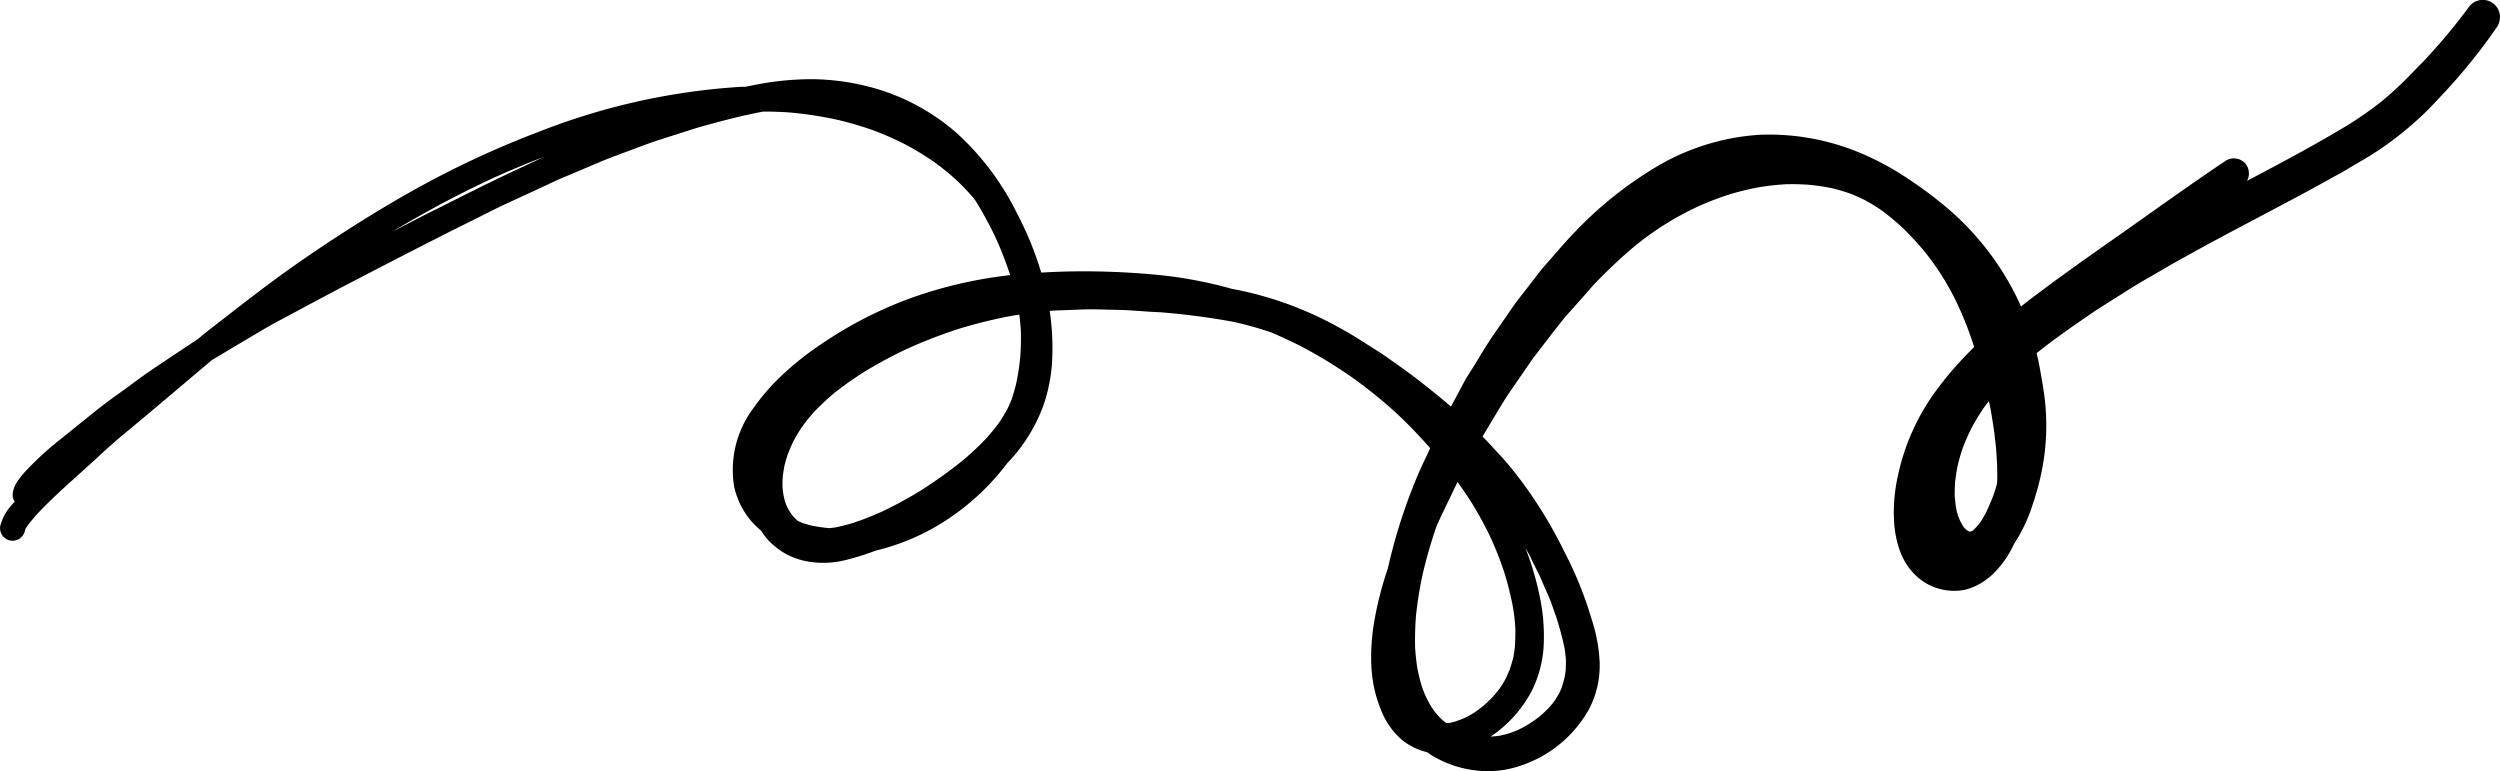 <svg xmlns="http://www.w3.org/2000/svg" width="257.454" height="79.419" viewBox="0 0 257.454 79.419"><path d="M257.442,1.573A1.772,1.772,0,0,0,254.3.649c-.848,1.16-1.731,2.273-2.661,3.362-.676.8-1.383,1.565-2.087,2.33-.541.541-1.07,1.093-1.605,1.639q-1.243,1.26-2.6,2.391a36.823,36.823,0,0,1-3.275,2.325l.009,0C238.61,14.819,235,16.725,231.4,18.628a1.6,1.6,0,0,0-.087-1.682,1.576,1.576,0,0,0-2.172-.348c-3.787,2.538-7.479,5.212-11.212,7.832-1.619,1.137-3.239,2.273-4.846,3.433-.8.577-1.6,1.148-2.385,1.743-.86.652-1.742,1.276-2.569,1.96h0l.043-.038-.044.037c-.249-.562-.512-1.119-.8-1.661a28.822,28.822,0,0,0-6.489-8.215,41.4,41.4,0,0,0-4.387-3.309,28.547,28.547,0,0,0-4.758-2.579,24.255,24.255,0,0,0-10.517-1.92,23.777,23.777,0,0,0-10.505,3.239,39.723,39.723,0,0,0-8.579,6.866c-1.09,1.136-2.1,2.355-3.151,3.533-.365.418-.689.877-1.03,1.313-.518.671-1.036,1.337-1.56,2-.295.383-.56.783-.837,1.178-.535.777-1.077,1.549-1.613,2.326-.736,1.059-1.39,2.167-2.061,3.268-.341.559-.718,1.107-1.031,1.678-.282.518-.559,1.042-.836,1.566-.184.341-.371.68-.558,1.021-1.054-.916-2.144-1.789-3.246-2.646-1.083-.848-2.208-1.631-3.326-2.42-.648-.46-1.331-.871-2-1.3-.871-.565-1.748-1.112-2.661-1.613a36.527,36.527,0,0,0-10.364-3.957c-.313-.069-.627-.122-.941-.181-.748-.211-1.5-.408-2.262-.575a43.243,43.243,0,0,0-5.294-.859c-1.678-.16-3.356-.277-5.04-.331-1.943-.064-3.892-.064-5.835.024q-.611.026-1.219.059a34.351,34.351,0,0,0-2.515-6.14,27.753,27.753,0,0,0-6.212-8.249A22.109,22.109,0,0,0,89,8.81a24.49,24.49,0,0,0-5.187-.654A29.866,29.866,0,0,0,78.5,8.6q-.864.155-1.72.335c-.175.006-.349,0-.524.01a68.194,68.194,0,0,0-20.621,4.57,97.824,97.824,0,0,0-9.716,4.292c-3.15,1.608-6.212,3.392-9.209,5.282-3.068,1.943-6.083,3.969-9,6.142q-2.278,1.706-4.51,3.456c-.94.735-1.91,1.45-2.814,2.226l-.032.027,0,0c.011-.01.024-.019.036-.029l.034-.029c-.026.02-.048.039-.072.059-.058.037-.119.07-.175.108q-2.129,1.413-4.258,2.838c-.924.618-1.819,1.278-2.714,1.943-1.072.784-2.167,1.537-3.2,2.367-1.254,1-2.5,2.02-3.756,3.021a32.348,32.348,0,0,0-3.427,3.109,9.054,9.054,0,0,0-1.137,1.408,2.925,2.925,0,0,0-.365,1.03,1.178,1.178,0,0,0,.2.888c-.108.126-.228.241-.331.37A5.007,5.007,0,0,0,.018,54.208a1.3,1.3,0,0,0,1.1,1.466,1.309,1.309,0,0,0,1.449-1.011c.018-.062.037-.126.057-.191.055-.1.115-.2.178-.292.342-.46.708-.892,1.093-1.318,1.534-1.627,3.209-3.091,4.866-4.59,1.131-1.018,2.238-2.072,3.4-3.068-.047.036-.088.071-.136.106,3.3-2.721,6.56-5.5,9.831-8.257.228-.131.455-.267.68-.4,1.519-.913,3.044-1.808,4.569-2.715.984-.589,2.02-1.112,3.033-1.661q3.877-2.093,7.8-4.121,3.8-1.971,7.626-3.916c.96-.489,1.931-.966,2.9-1.449,1.225-.6,2.432-1.242,3.674-1.813l-.159.071q2.924-1.335,5.836-2.709c-.053.029-.106.053-.159.077,1.336-.537,2.661-1.12,3.992-1.679.971-.412,1.949-.777,2.938-1.137,1.107-.411,2.214-.847,3.345-1.207q1.916-.62,3.848-1.231c2.245-.633,4.5-1.241,6.792-1.666l-.027,0,.05-.008c.939,0,1.878.03,2.816.1h0l.156.011-.07,0a39.015,39.015,0,0,1,4.449.672,34.466,34.466,0,0,1,3.915,1.123,31.2,31.2,0,0,1,3.338,1.461,30.2,30.2,0,0,1,2.925,1.771A27.043,27.043,0,0,1,98.5,18.548l-.019-.018.023.021.107.1c-.032-.027-.061-.052-.089-.078a23.768,23.768,0,0,1,1.8,1.9l-.016-.016c.039.048.07.1.108.149.017.026.035.05.052.076a36.9,36.9,0,0,1,2.061,3.788,35.66,35.66,0,0,1,1.5,3.862c-.206.024-.412.047-.618.075a45.077,45.077,0,0,0-10.028,2.444,41.8,41.8,0,0,0-8.827,4.6A30.633,30.633,0,0,0,80.5,38.674a21.781,21.781,0,0,0-2.933,3.386,10.587,10.587,0,0,0-1.972,8,8.1,8.1,0,0,0,1.872,3.715,10.109,10.109,0,0,0,.928.889,6,6,0,0,0,.886,1.139,8.289,8.289,0,0,0,1.6,1.213,7.512,7.512,0,0,0,1.861.718,9.37,9.37,0,0,0,4.5-.1,25.387,25.387,0,0,0,2.916-.924,23.151,23.151,0,0,0,8.148-3.73,24.772,24.772,0,0,0,5.41-5.266,17.317,17.317,0,0,0,1.5-1.78,16.9,16.9,0,0,0,2.2-4.087,16.671,16.671,0,0,0,.948-5.029,25.853,25.853,0,0,0-.263-4.8l.449-.04q1.522-.051,3.052-.112c.819-.03,1.643,0,2.467.023.8.017,1.584.029,2.379.077,1.014.063,2.033.155,3.046.191a74.624,74.624,0,0,1,7.506.982,37.993,37.993,0,0,1,3.9,1.088c1.035.445,2.059.917,3.069,1.428a49.254,49.254,0,0,1,5.31,3.235,50.374,50.374,0,0,1,4.572,3.7l-.013-.013.025.024.116.106-.064-.057c1.182,1.11,2.294,2.286,3.367,3.5l-.412.891c-.242.518-.5,1.03-.719,1.548A56.771,56.771,0,0,0,142.908,58.6c-.025.076-.053.151-.078.227a34.189,34.189,0,0,0-1.278,5.012,21.11,21.11,0,0,0-.336,4.468,13.39,13.39,0,0,0,1,4.794,7.643,7.643,0,0,0,2.155,3.086,6.4,6.4,0,0,0,2.606,1.275c.123.086.239.185.367.263a11.257,11.257,0,0,0,4.935,1.649c.307.028.616.042.925.042a10.434,10.434,0,0,0,3.491-.6,12.583,12.583,0,0,0,6.942-5.777,9.715,9.715,0,0,0,1.1-4.781,16.305,16.305,0,0,0-.754-4.251c.023.07.047.141.071.211-.042-.133-.084-.264-.126-.394l.014.047-.035-.114-.03-.092.018.056q-.143-.462-.29-.931v0a38.526,38.526,0,0,0-2.479-5.919A46.349,46.349,0,0,0,156.6,49.44c-.63-.818-1.272-1.642-1.973-2.4-.494-.53-.983-1.066-1.478-1.6-.154-.165-.316-.322-.474-.483q.539-.921,1.093-1.827c.571-.949,1.124-1.908,1.754-2.821.786-1.138,1.566-2.276,2.351-3.409,1.024-1.328,2.037-2.666,3.084-3.975.466-.583.99-1.124,1.478-1.684.541-.611,1.087-1.222,1.616-1.839a53.169,53.169,0,0,1,4.028-3.831,30.49,30.49,0,0,1,6.836-4.329,30.064,30.064,0,0,1,3.343-1.268,28.232,28.232,0,0,1,2.932-.7h-.013a27.094,27.094,0,0,1,2.753-.3c.789-.021,1.569,0,2.357.053h-.033a23.359,23.359,0,0,1,2.341.34,19.384,19.384,0,0,1,1.9.554,17.257,17.257,0,0,1,1.58.7c.545.3,1.073.625,1.59.971a24.166,24.166,0,0,1,2.265,1.862c-.027-.025-.053-.051-.081-.079l.091.088.045.042-.035-.032c.7.681,1.361,1.4,2,2.141a.928.928,0,0,1-.058-.078,27.057,27.057,0,0,1,3.9,6.242l-.006-.013a35.387,35.387,0,0,1,1.443,3.746c.023.075.047.149.07.225q-.326.319-.641.647a34.555,34.555,0,0,0-3.3,3.88,22.7,22.7,0,0,0-3.9,8.7,16.888,16.888,0,0,0-.389,4.958,10.631,10.631,0,0,0,.354,2.066,7.434,7.434,0,0,0,.736,1.826,6.546,6.546,0,0,0,1.189,1.507,5.483,5.483,0,0,0,1.531,1.013,5.719,5.719,0,0,0,3.427.412,6.15,6.15,0,0,0,1.761-.73,6.9,6.9,0,0,0,1.425-1.16,10.206,10.206,0,0,0,1.911-2.83,16.226,16.226,0,0,0,1.951-4.157,25.935,25.935,0,0,0,1.184-5.035,23.907,23.907,0,0,0,.053-5.582c-.124-1.078-.318-2.144-.506-3.216q-.151-.837-.346-1.668l.063-.053c1.937-1.55,3.984-2.944,6.027-4.345,1.177-.739,2.346-1.488,3.518-2.228l-.041.027c1.177-.742,2.4-1.413,3.6-2.119C224,27,225.12,26.4,226.233,25.781c2.391-1.319,4.805-2.579,7.214-3.857q1.863-.981,3.715-1.973c1.16-.618,2.3-1.272,3.463-1.9.641-.341,1.266-.73,1.9-1.1,1-.577,1.984-1.166,2.926-1.825a34.87,34.87,0,0,0,4.428-3.663c.56-.554,1.09-1.137,1.631-1.707a59.468,59.468,0,0,0,5.418-6.666l-.142.194c.1-.129.183-.259.277-.389A1.866,1.866,0,0,0,257.442,1.573Zm-52.15,49.419c-.248.639-.516,1.264-.81,1.882-.184.335-.379.656-.592.974-.1.138-.212.273-.329.4s-.248.251-.377.372l-.06.048-.039.021-.059.021-.132.03-.077.007h0l-.071-.032-.17-.1c-.063-.048-.124-.1-.184-.149-.04-.046-.081-.092-.123-.137-.045-.063-.091-.123-.137-.184-.11-.191-.212-.384-.311-.584q-.106-.252-.2-.509c-.063-.205-.116-.415-.159-.626-.08-.476-.13-.953-.163-1.434,0-.383.006-.759.025-1.141q.084-.869.241-1.728a19.451,19.451,0,0,1,.56-1.989,21.219,21.219,0,0,1,.918-2.078,24.674,24.674,0,0,1,1.3-2.129c.154-.213.319-.416.48-.623.063.31.124.621.189.928.156.941.32,1.882.424,2.835.053.483.123.972.147,1.454.033.5.06,1,.088,1.5,0,.535.034,1.087-.006,1.621,0,.067-.008.133-.013.2C205.536,50.227,205.425,50.612,205.292,50.992ZM156.009,66.583c-.042.38-.1.753-.168,1.129-.109.418-.228.828-.371,1.238-.13.318-.264.624-.408.933a11.8,11.8,0,0,1-.629,1.027c-.222.29-.455.571-.7.847-.323.33-.653.65-1.007.957-.306.245-.615.475-.938.693a11.448,11.448,0,0,1-1.033.56c-.3.126-.6.234-.9.336-.188.054-.377.1-.565.141-.107.016-.213.021-.319.034-.159-.124-.325-.241-.479-.376-.231-.227-.447-.462-.659-.707-.179-.238-.345-.475-.5-.721-.176-.309-.339-.616-.5-.936-.149-.346-.284-.692-.409-1.043a18.01,18.01,0,0,1-.467-1.916c-.107-.691-.18-1.372-.226-2.067a31.8,31.8,0,0,1,.093-3.338,40.193,40.193,0,0,1,.686-4.251,49.7,49.7,0,0,1,1.426-4.924c.174-.379.337-.763.518-1.139q.8-1.669,1.6-3.332l.051-.092q.759,1.051,1.456,2.152a36.425,36.425,0,0,1,2.064,3.832,35.13,35.13,0,0,1,1.352,3.526c.32,1.061.584,2.133.8,3.224a19.621,19.621,0,0,1,.276,2.343C156.059,65.338,156.049,65.957,156.009,66.583Zm-52.18-24.641a16.988,16.988,0,0,1-.972,1.629c-.393.529-.812,1.033-1.25,1.528a27.57,27.57,0,0,1-2.536,2.378A46.438,46.438,0,0,1,94.843,50.5a42.227,42.227,0,0,1-3.984,2.172l.023-.01-.031.014-.169.08c.031-.017.062-.032.094-.047-.932.412-1.875.792-2.839,1.118-.615.186-1.231.349-1.861.48-.21.036-.421.055-.632.078h-.067a15.68,15.68,0,0,1-1.779-.256c-.3-.073-.59-.158-.888-.247-.177-.065-.347-.149-.521-.223-.055-.045-.111-.091-.168-.136-.119-.114-.238-.229-.346-.354l.062.078-.07-.087c-.026-.029-.052-.06-.077-.09l.067.078c-.115-.145-.222-.293-.323-.446-.106-.176-.2-.359-.293-.543s-.15-.377-.212-.569c-.059-.215-.109-.429-.151-.647-.042-.241-.071-.482-.089-.723-.013-.371-.006-.731.017-1.1.045-.4.107-.783.181-1.174.1-.4.213-.786.341-1.176.182-.467.379-.921.6-1.375.256-.473.531-.933.833-1.385a18.709,18.709,0,0,1,1.236-1.548,26.308,26.308,0,0,1,2.144-2.011A35.554,35.554,0,0,1,89.1,38.231a46.785,46.785,0,0,1,4.233-2.273,51.291,51.291,0,0,1,5.573-2.146l-.022.006.052-.015.154-.049-.065.022a50.5,50.5,0,0,1,4.942-1.211q.5-.088,1-.164c.072.518.115,1.042.158,1.565a25,25,0,0,1-.064,2.883c-.088.836-.21,1.668-.379,2.5-.135.6-.31,1.183-.492,1.767C104.069,41.389,103.96,41.67,103.829,41.942ZM82.065,53.565l.048.044L82.1,53.6ZM52.542,17.784c-2.52,1.19-5.005,2.45-7.5,3.7-1.56.776-3.107,1.579-4.65,2.387a108.119,108.119,0,0,1,10.172-5.433q2.679-1.224,5.424-2.279c-.279.134-.557.271-.835.4C54.279,16.966,53.414,17.378,52.542,17.784Zm105.386,40.26c.224.448.454.9.673,1.346.3.691.594,1.383.9,2.075.283.659.5,1.352.746,2.024a31.337,31.337,0,0,1,.887,3.334c.051.36.094.716.125,1.076.01.361,0,.719-.019,1.081-.025.235-.058.47-.1.7-.085.372-.183.728-.3,1.089-.076.2-.162.395-.258.589-.148.27-.305.53-.473.789-.185.252-.382.491-.589.728-.306.314-.624.61-.956.9-.387.3-.78.575-1.19.834-.3.171-.595.334-.9.492-.345.155-.692.292-1.047.415-.316.091-.627.17-.948.242-.325.048-.649.078-.977.1a12.9,12.9,0,0,0,4.278-4.778,12.1,12.1,0,0,0,1.172-4.293,19.659,19.659,0,0,0-.271-4.763,30.774,30.774,0,0,0-1.587-5.586c.083.145.166.291.25.435C157.562,57.248,157.733,57.655,157.928,58.044Zm51.8-21.686h0l.055-.043Z"/></svg>